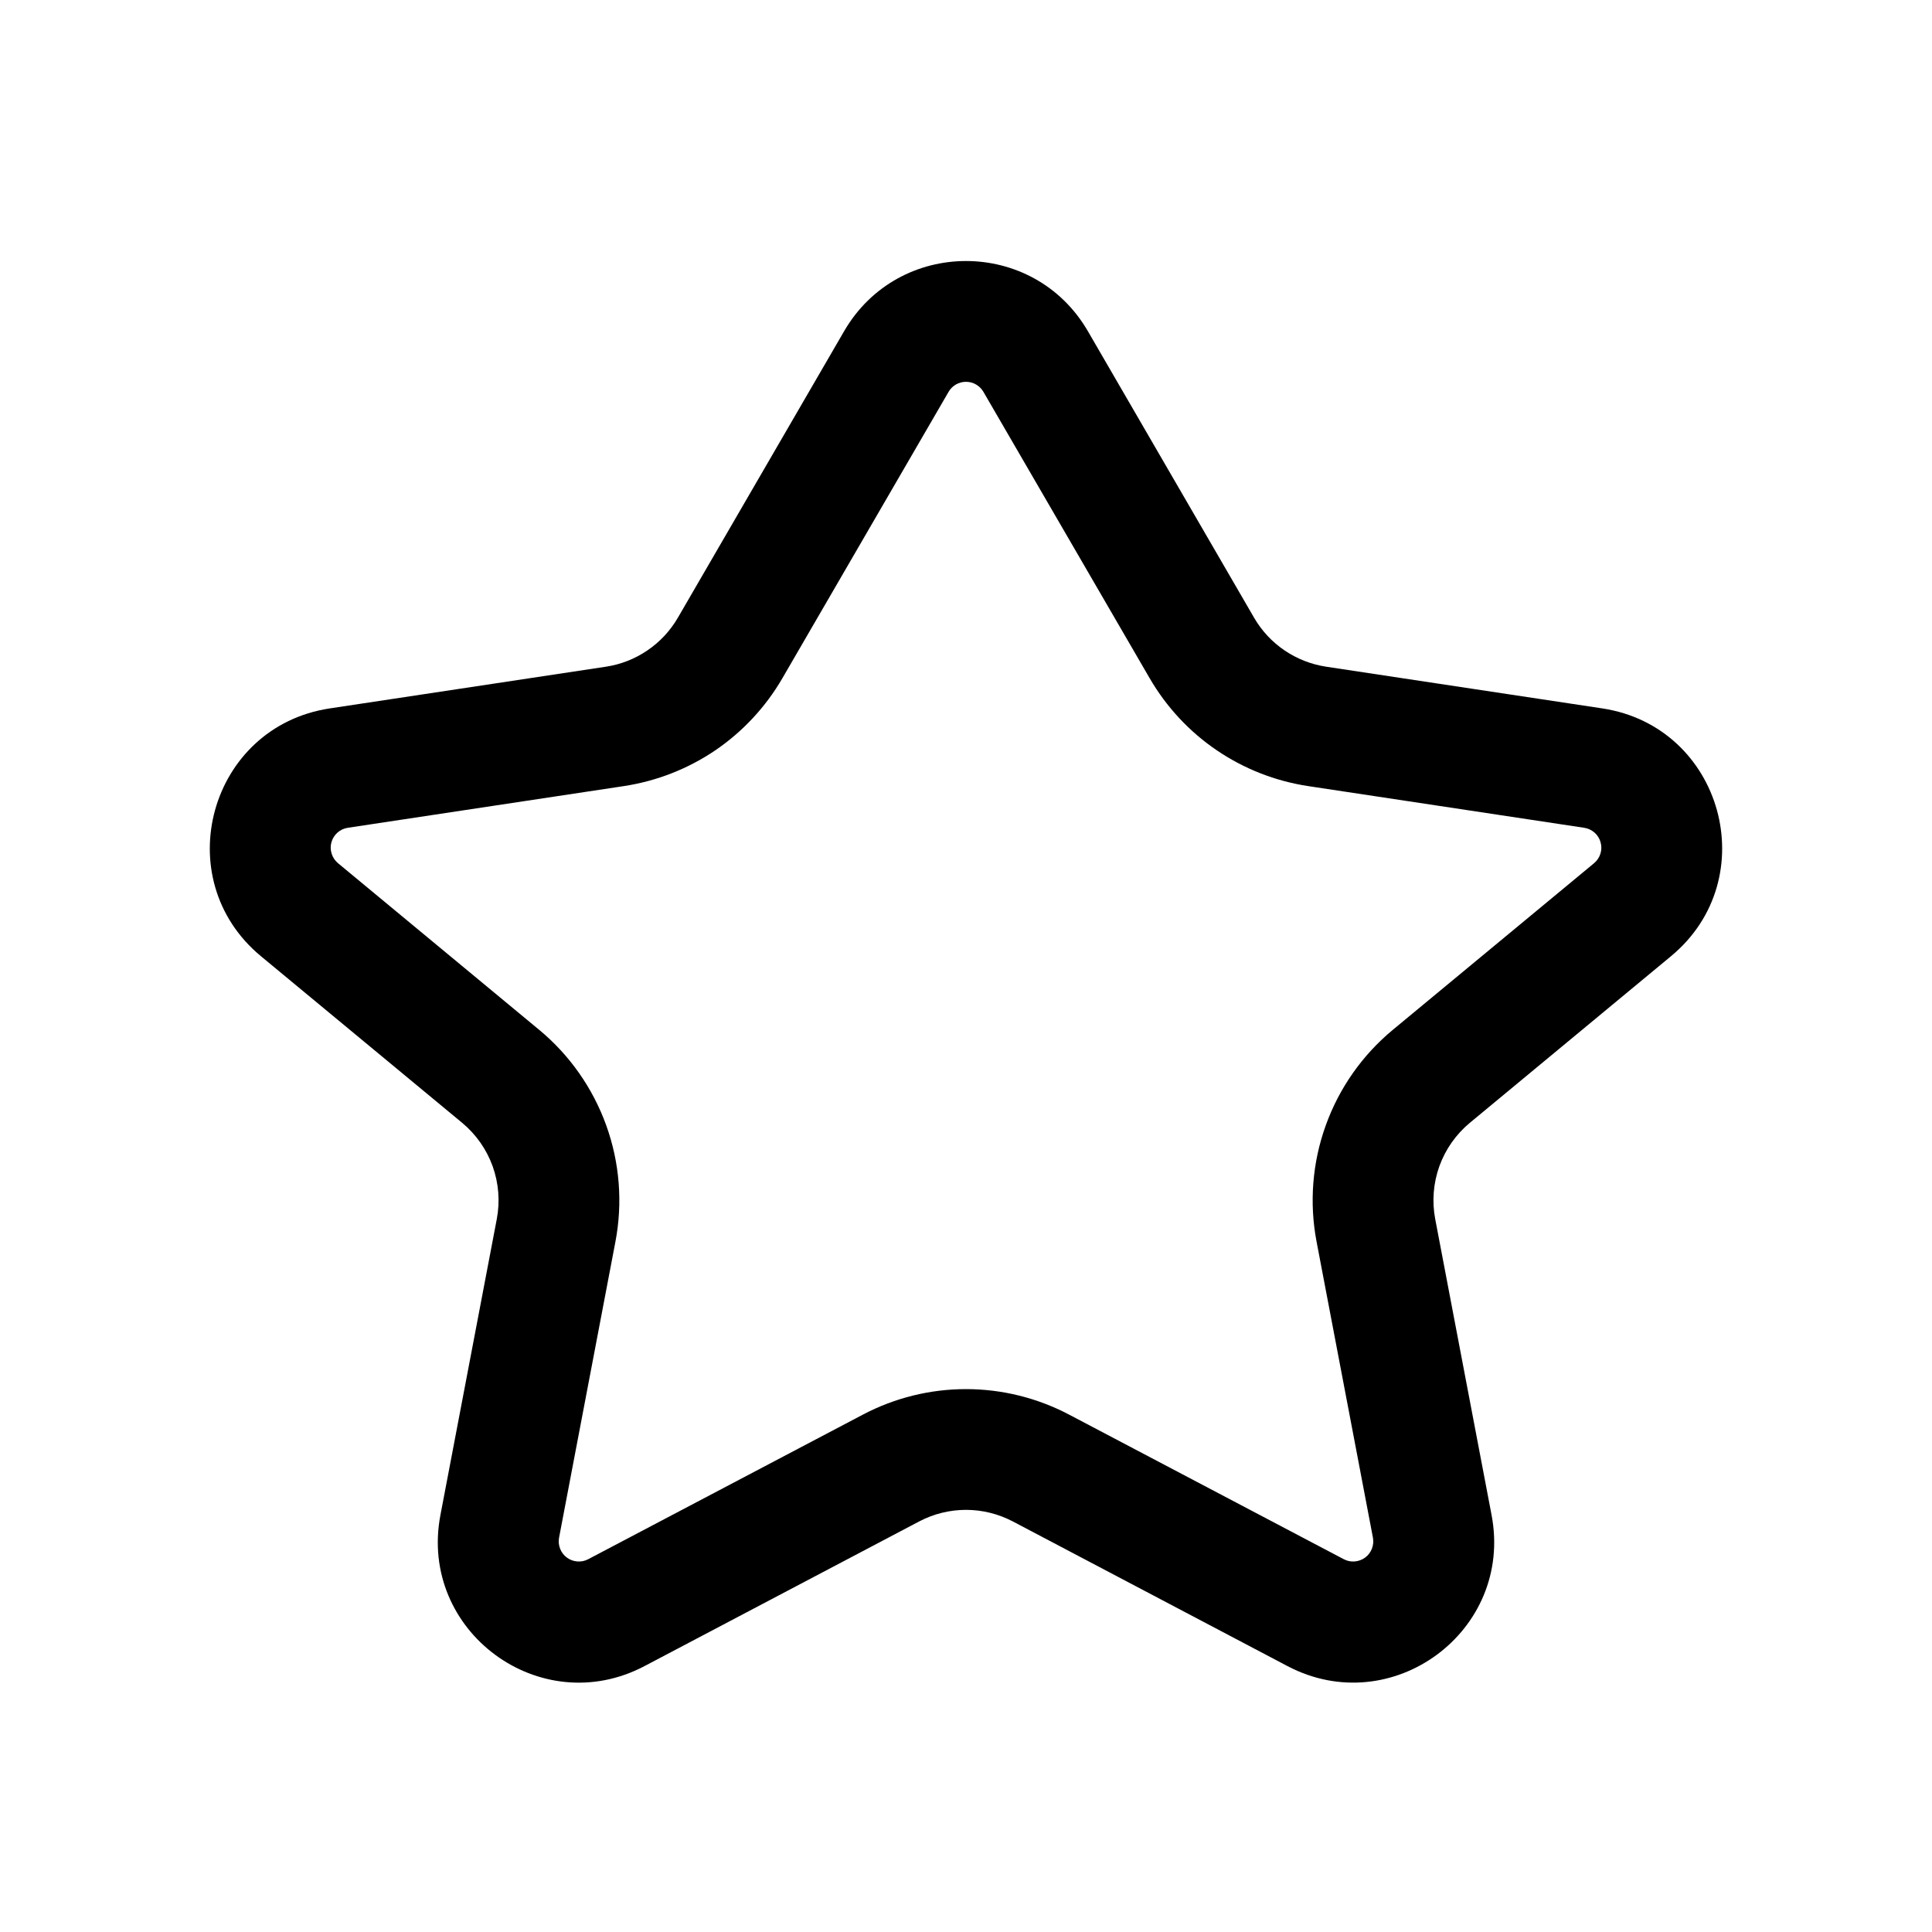 <svg width="24" height="24" viewBox="0 0 24 24" fill="none" xmlns="http://www.w3.org/2000/svg">
<path fill-rule="evenodd" clip-rule="evenodd" d="M10.486 4.114C11.161 2.952 12.839 2.952 13.514 4.114L15.579 7.674C15.769 8.002 16.099 8.225 16.474 8.282L19.904 8.8C21.398 9.026 21.922 10.914 20.758 11.878L18.259 13.948C18.087 14.091 17.956 14.277 17.88 14.488C17.805 14.698 17.787 14.925 17.829 15.145L18.529 18.821C18.803 20.261 17.291 21.379 15.994 20.697L12.582 18.9C12.402 18.806 12.203 18.756 12 18.756C11.797 18.756 11.597 18.806 11.418 18.9L8.006 20.697C6.709 21.38 5.197 20.261 5.471 18.821L6.171 15.145C6.213 14.925 6.195 14.698 6.12 14.488C6.044 14.277 5.913 14.091 5.741 13.948L3.241 11.878C2.078 10.914 2.601 9.026 4.097 8.8L7.527 8.282C7.712 8.254 7.888 8.185 8.043 8.079C8.198 7.974 8.327 7.835 8.421 7.673L10.486 4.114ZM12.216 4.867C12.194 4.829 12.162 4.798 12.124 4.776C12.087 4.754 12.044 4.743 12 4.743C11.956 4.743 11.913 4.754 11.875 4.776C11.837 4.798 11.806 4.829 11.784 4.867L9.718 8.427C9.511 8.783 9.227 9.088 8.887 9.32C8.546 9.551 8.158 9.703 7.751 9.765L4.321 10.283C4.273 10.29 4.228 10.311 4.192 10.343C4.156 10.375 4.13 10.417 4.117 10.463C4.104 10.51 4.105 10.559 4.12 10.605C4.134 10.651 4.162 10.692 4.199 10.723L6.698 12.793C7.077 13.107 7.364 13.517 7.531 13.98C7.698 14.443 7.737 14.942 7.645 15.425L6.945 19.101C6.936 19.147 6.941 19.195 6.958 19.239C6.975 19.283 7.004 19.321 7.042 19.349C7.08 19.377 7.124 19.393 7.171 19.397C7.218 19.401 7.265 19.391 7.307 19.369L10.719 17.573C11.114 17.365 11.553 17.256 12 17.256C12.446 17.256 12.886 17.365 13.281 17.573L16.693 19.369C16.735 19.391 16.782 19.401 16.828 19.397C16.875 19.393 16.92 19.377 16.958 19.349C16.996 19.321 17.025 19.283 17.042 19.239C17.059 19.195 17.064 19.147 17.055 19.101L16.355 15.425C16.263 14.942 16.302 14.443 16.469 13.98C16.635 13.517 16.923 13.107 17.302 12.793L19.802 10.723C19.839 10.692 19.867 10.651 19.881 10.605C19.896 10.559 19.896 10.51 19.883 10.463C19.87 10.416 19.844 10.375 19.808 10.343C19.771 10.311 19.727 10.29 19.679 10.283L16.249 9.765C15.842 9.703 15.454 9.551 15.113 9.319C14.773 9.088 14.489 8.782 14.282 8.426L12.216 4.867Z" fill="black"/>
</svg>
